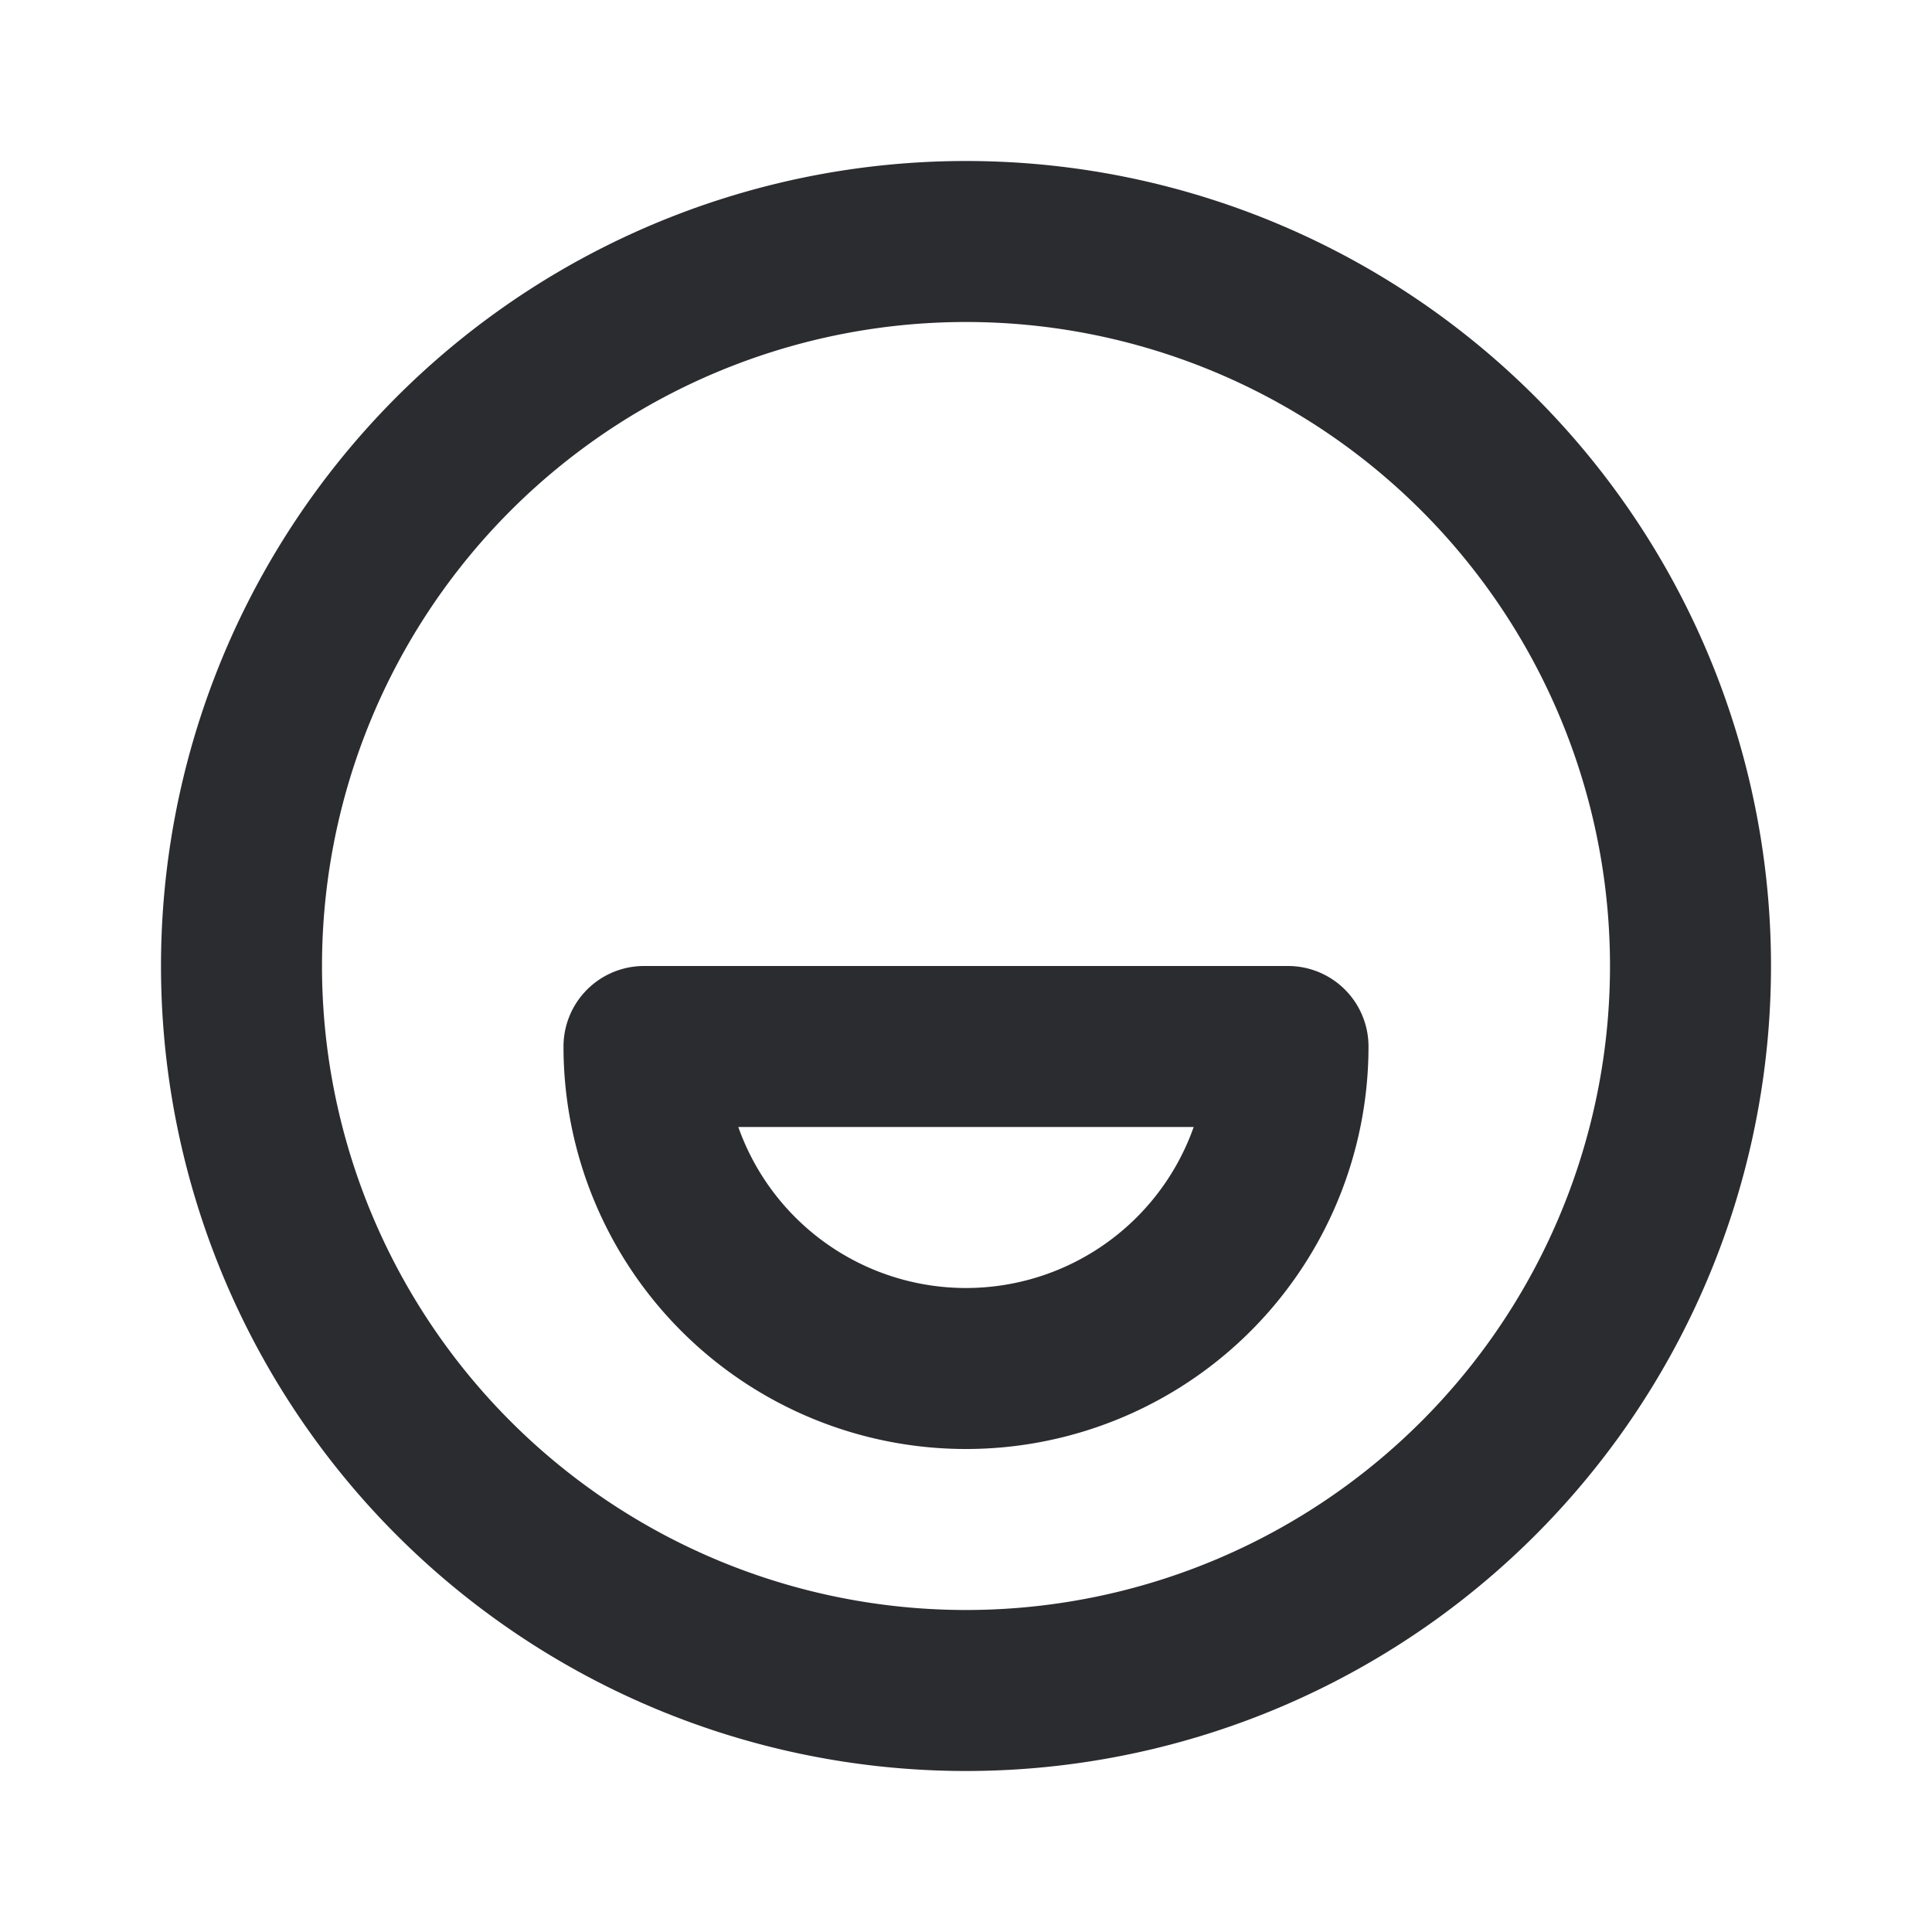 <svg xmlns="http://www.w3.org/2000/svg" class="icon icon-tabler icon-tabler-brand-funimation" width="24" height="24" viewBox="0 0 24 24" stroke-width="2" stroke="#2B2C30" fill="none" stroke-linecap="round" stroke-linejoin="round">
  <path stroke="none" d="M0 0h24v24H0z" fill="none"/>
  <path d="M12 12m-9 0a9 9 0 1 0 18 0a9 9 0 1 0 -18 0" />
  <path d="M8 13h8a4 4 0 1 1 -8 0z" />
</svg>


